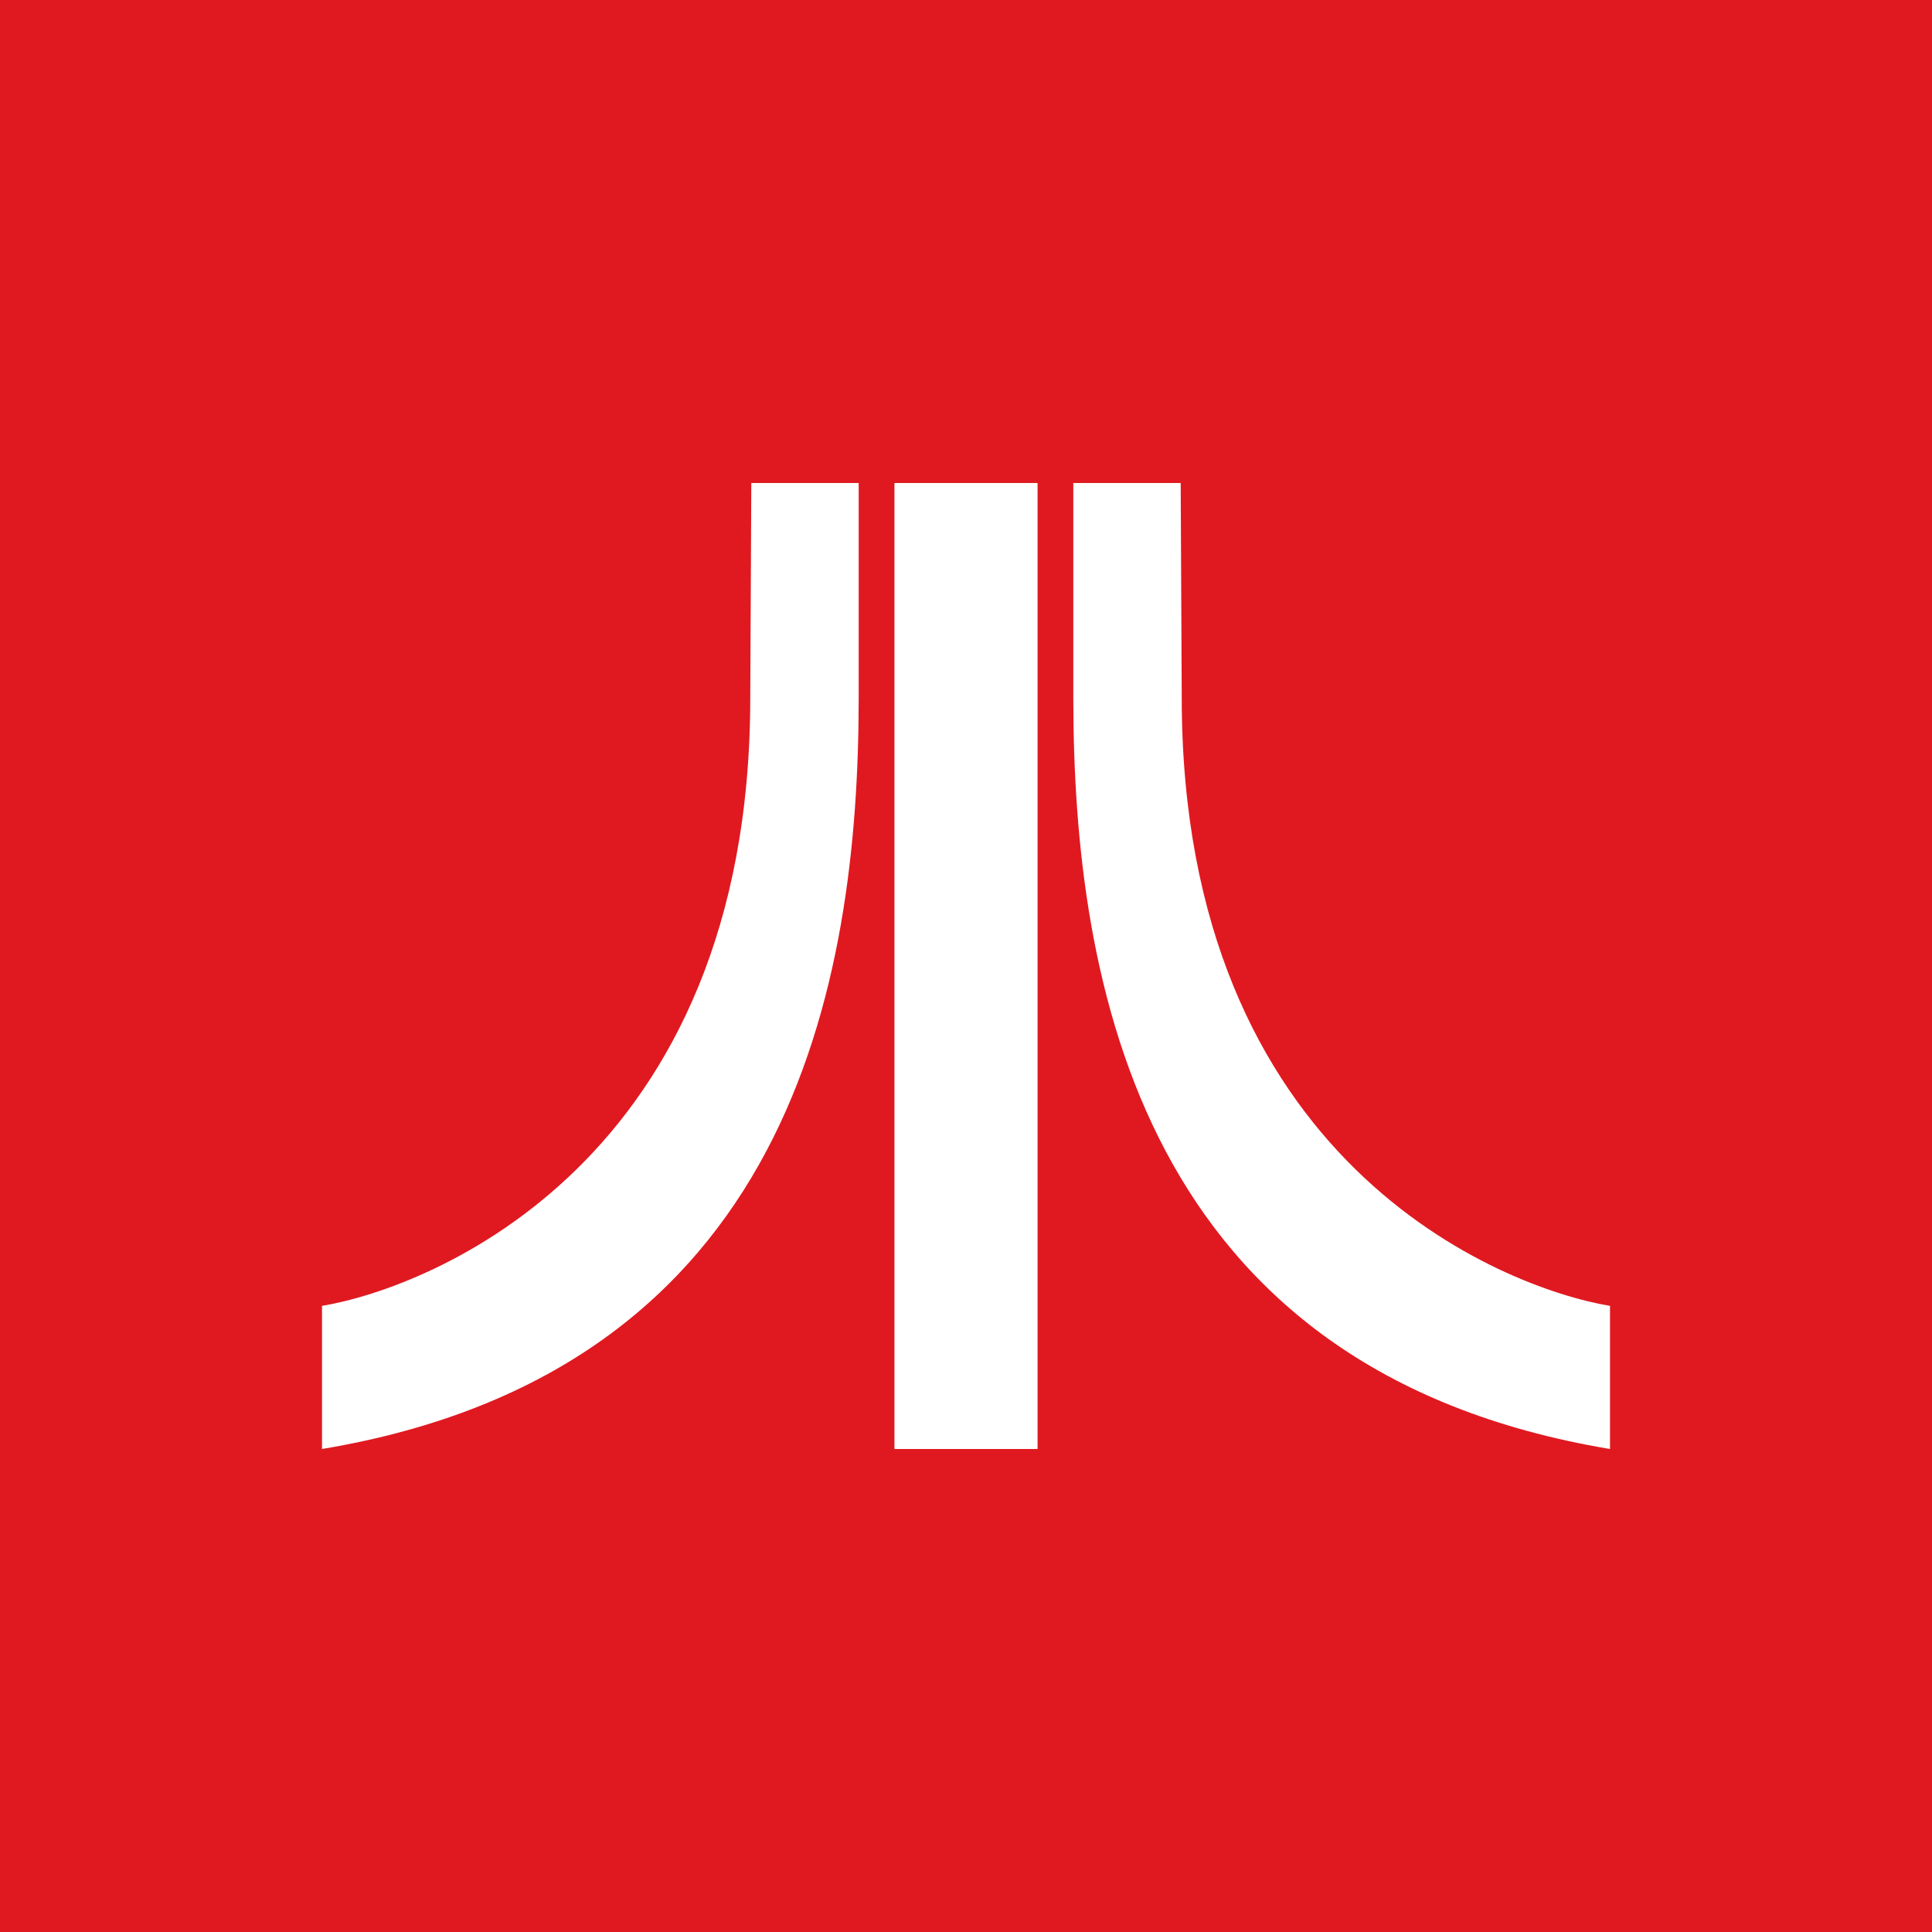 <svg width="24" height="24" viewBox="0 0 24 24" fill="none" xmlns="http://www.w3.org/2000/svg">
<rect x="0" y="0" width="24" height="24" fill="#333333" stroke="none"/>
<g clip-path="url(#clip0_328_26733)">
<path d="M24 0H0V24H24V0Z" fill="#E01920"/>
<path d="M9.333 6H10.667V8.667C10.667 12.222 9.827 17.027 4 18V16.222C5.333 16 9.32 14.444 9.32 8.667L9.333 6ZM11.111 6H12.889V18H11.111V6ZM14.667 6H13.333V8.667C13.333 12.222 14.173 17.027 20 18V16.222C18.667 16 14.68 14.444 14.68 8.667L14.667 6Z" fill="white"/>
</g>
<defs>
<clipPath id="clip0_328_26733">
<rect width="24" height="24" fill="white"/>
</clipPath>
</defs>
</svg>
